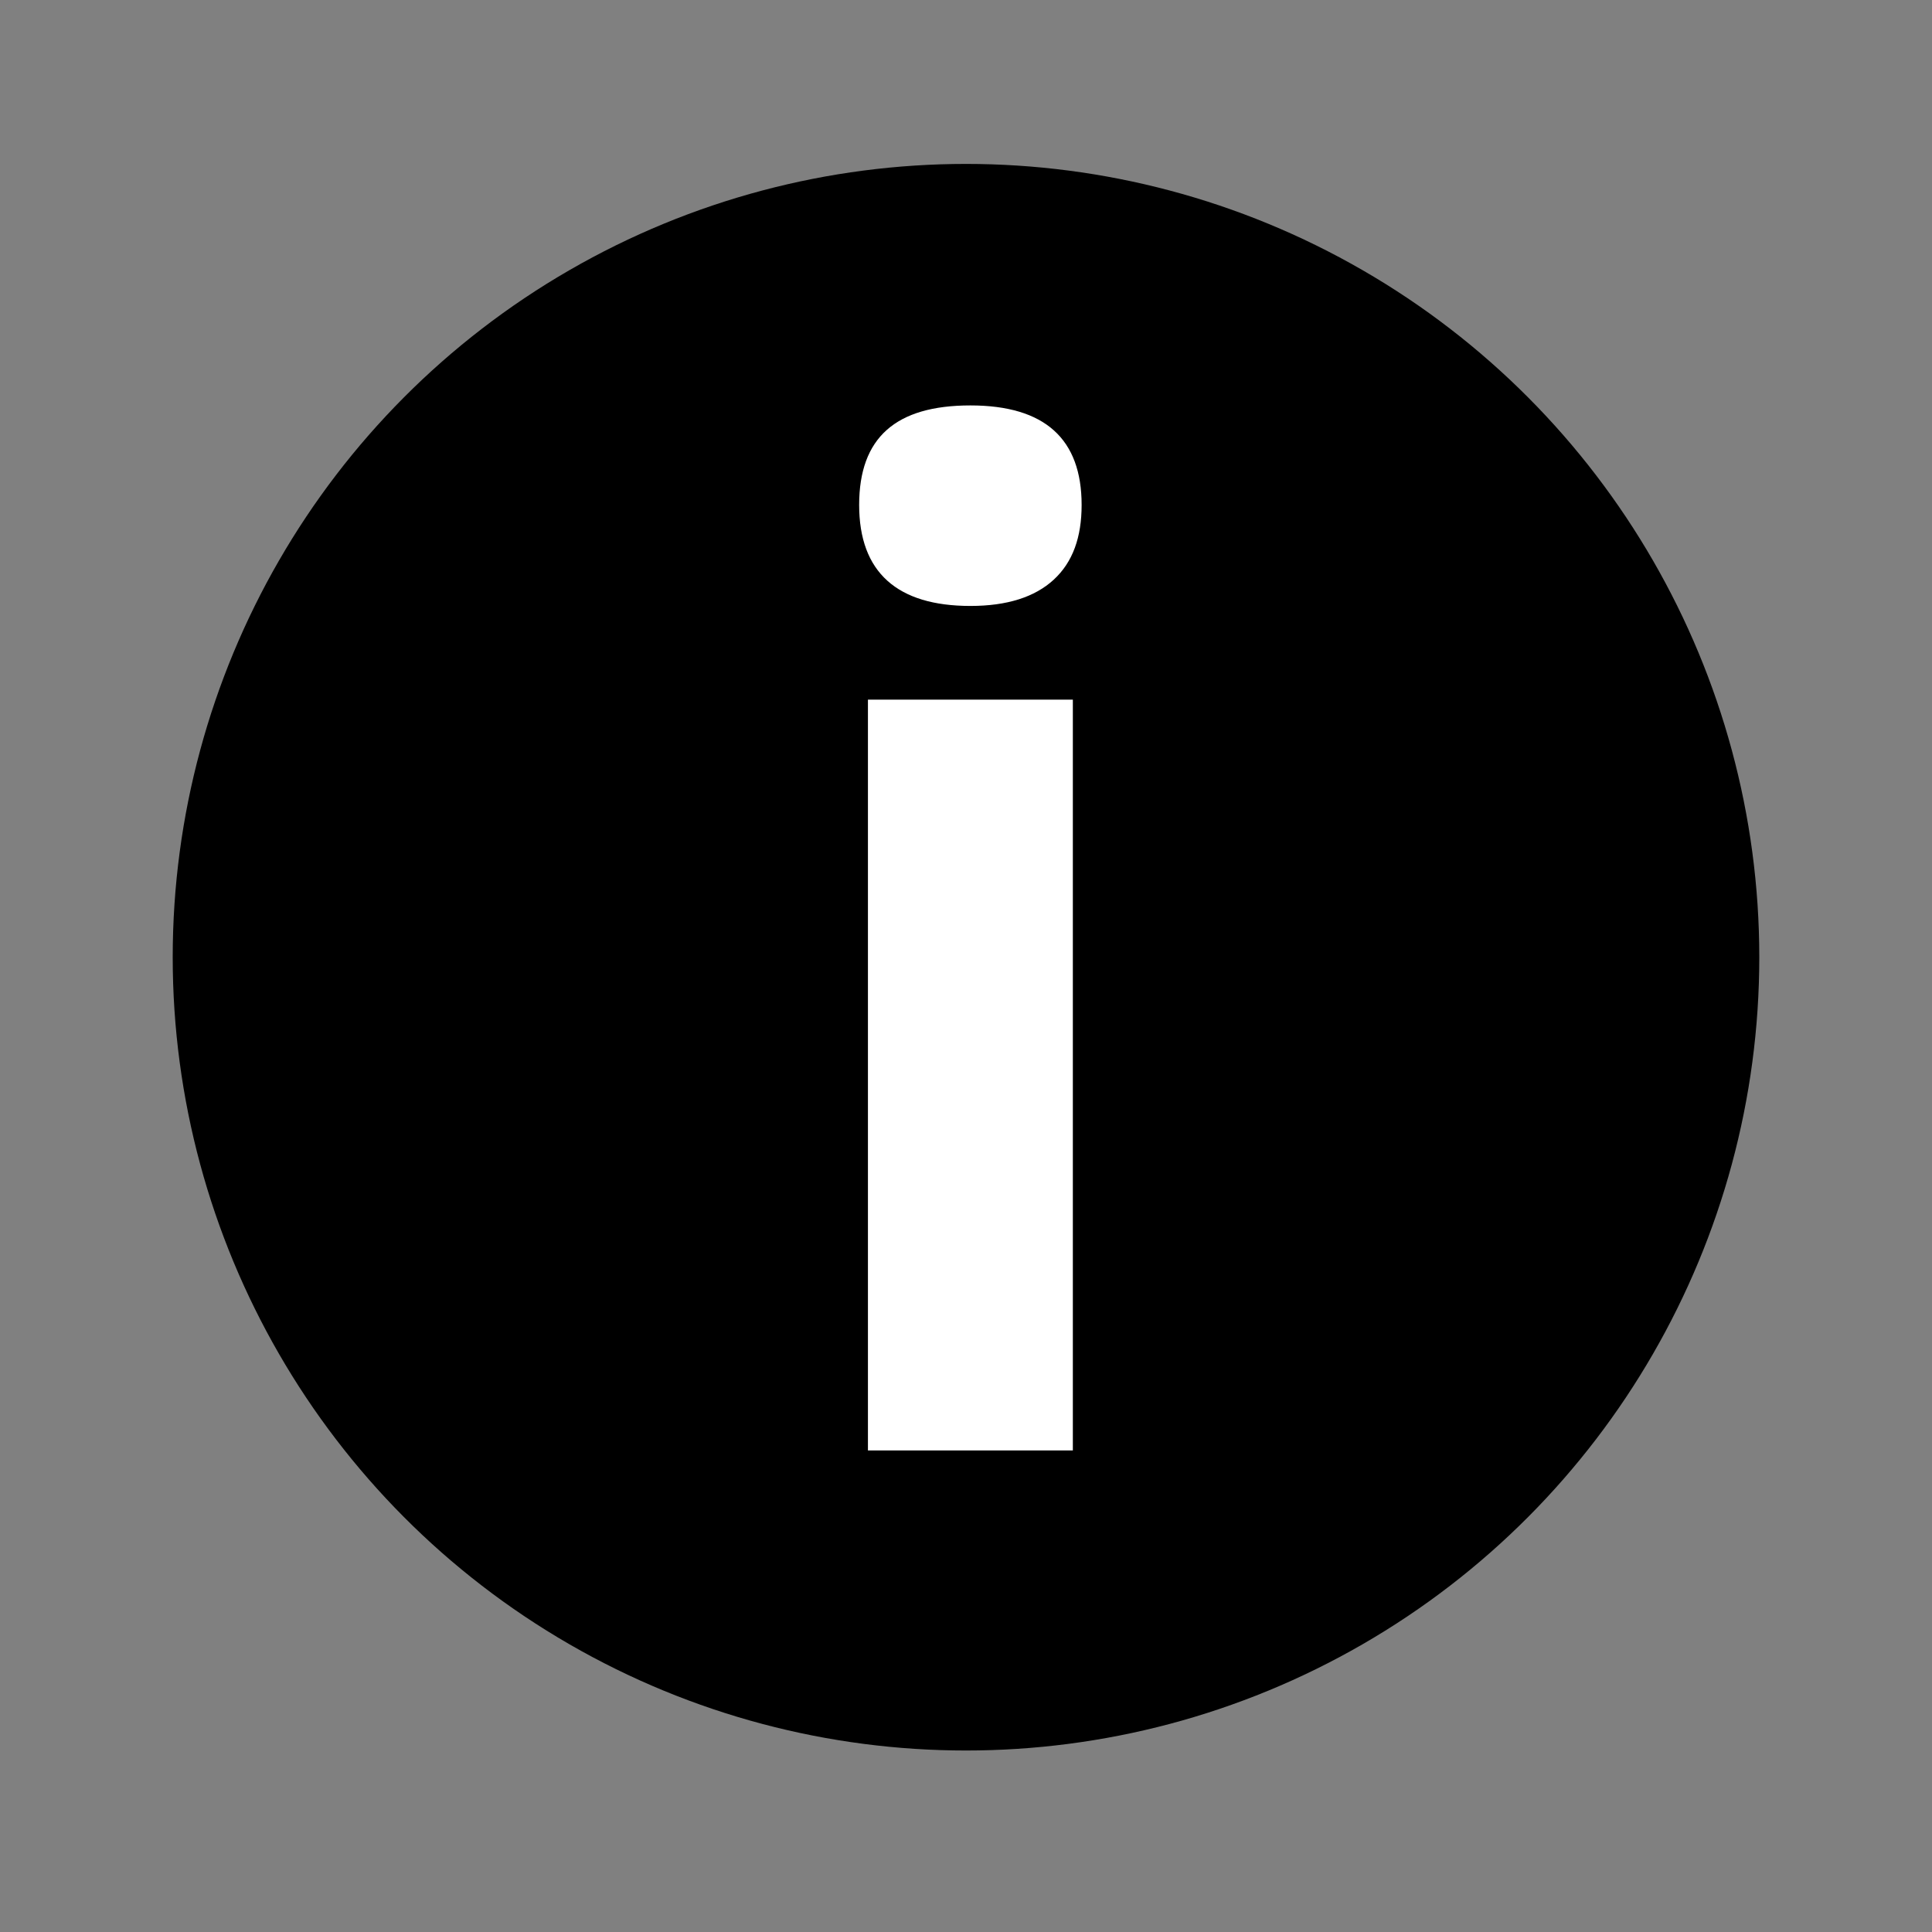 <?xml version="1.0" encoding="utf-8"?>
<!-- Generator: Adobe Illustrator 18.1.0, SVG Export Plug-In . SVG Version: 6.00 Build 0)  -->
<svg version="1.0" id="Layer_1" xmlns="http://www.w3.org/2000/svg" xmlns:xlink="http://www.w3.org/1999/xlink" x="0px" y="0px"
	 viewBox="0 0 132 132" enable-background="new 0 0 132 132" xml:space="preserve">
<rect x="0" y="0" width="132" height="132" fill="#808080" stroke="none"/>
<circle cx="66" cy="65.4" r="54.2"/>
<g>
	<path fill="#FFFFFF" d="M58.7,34.5c0-4.6,2.5-6.8,7.6-6.8s7.6,2.3,7.6,6.8c0,2.2-0.6,3.9-1.9,5.1c-1.3,1.2-3.2,1.8-5.7,1.8
		C61.3,41.4,58.7,39.1,58.7,34.5z M73.3,99.1h-14V47.8h14V99.1z"/>
</g>
</svg>
